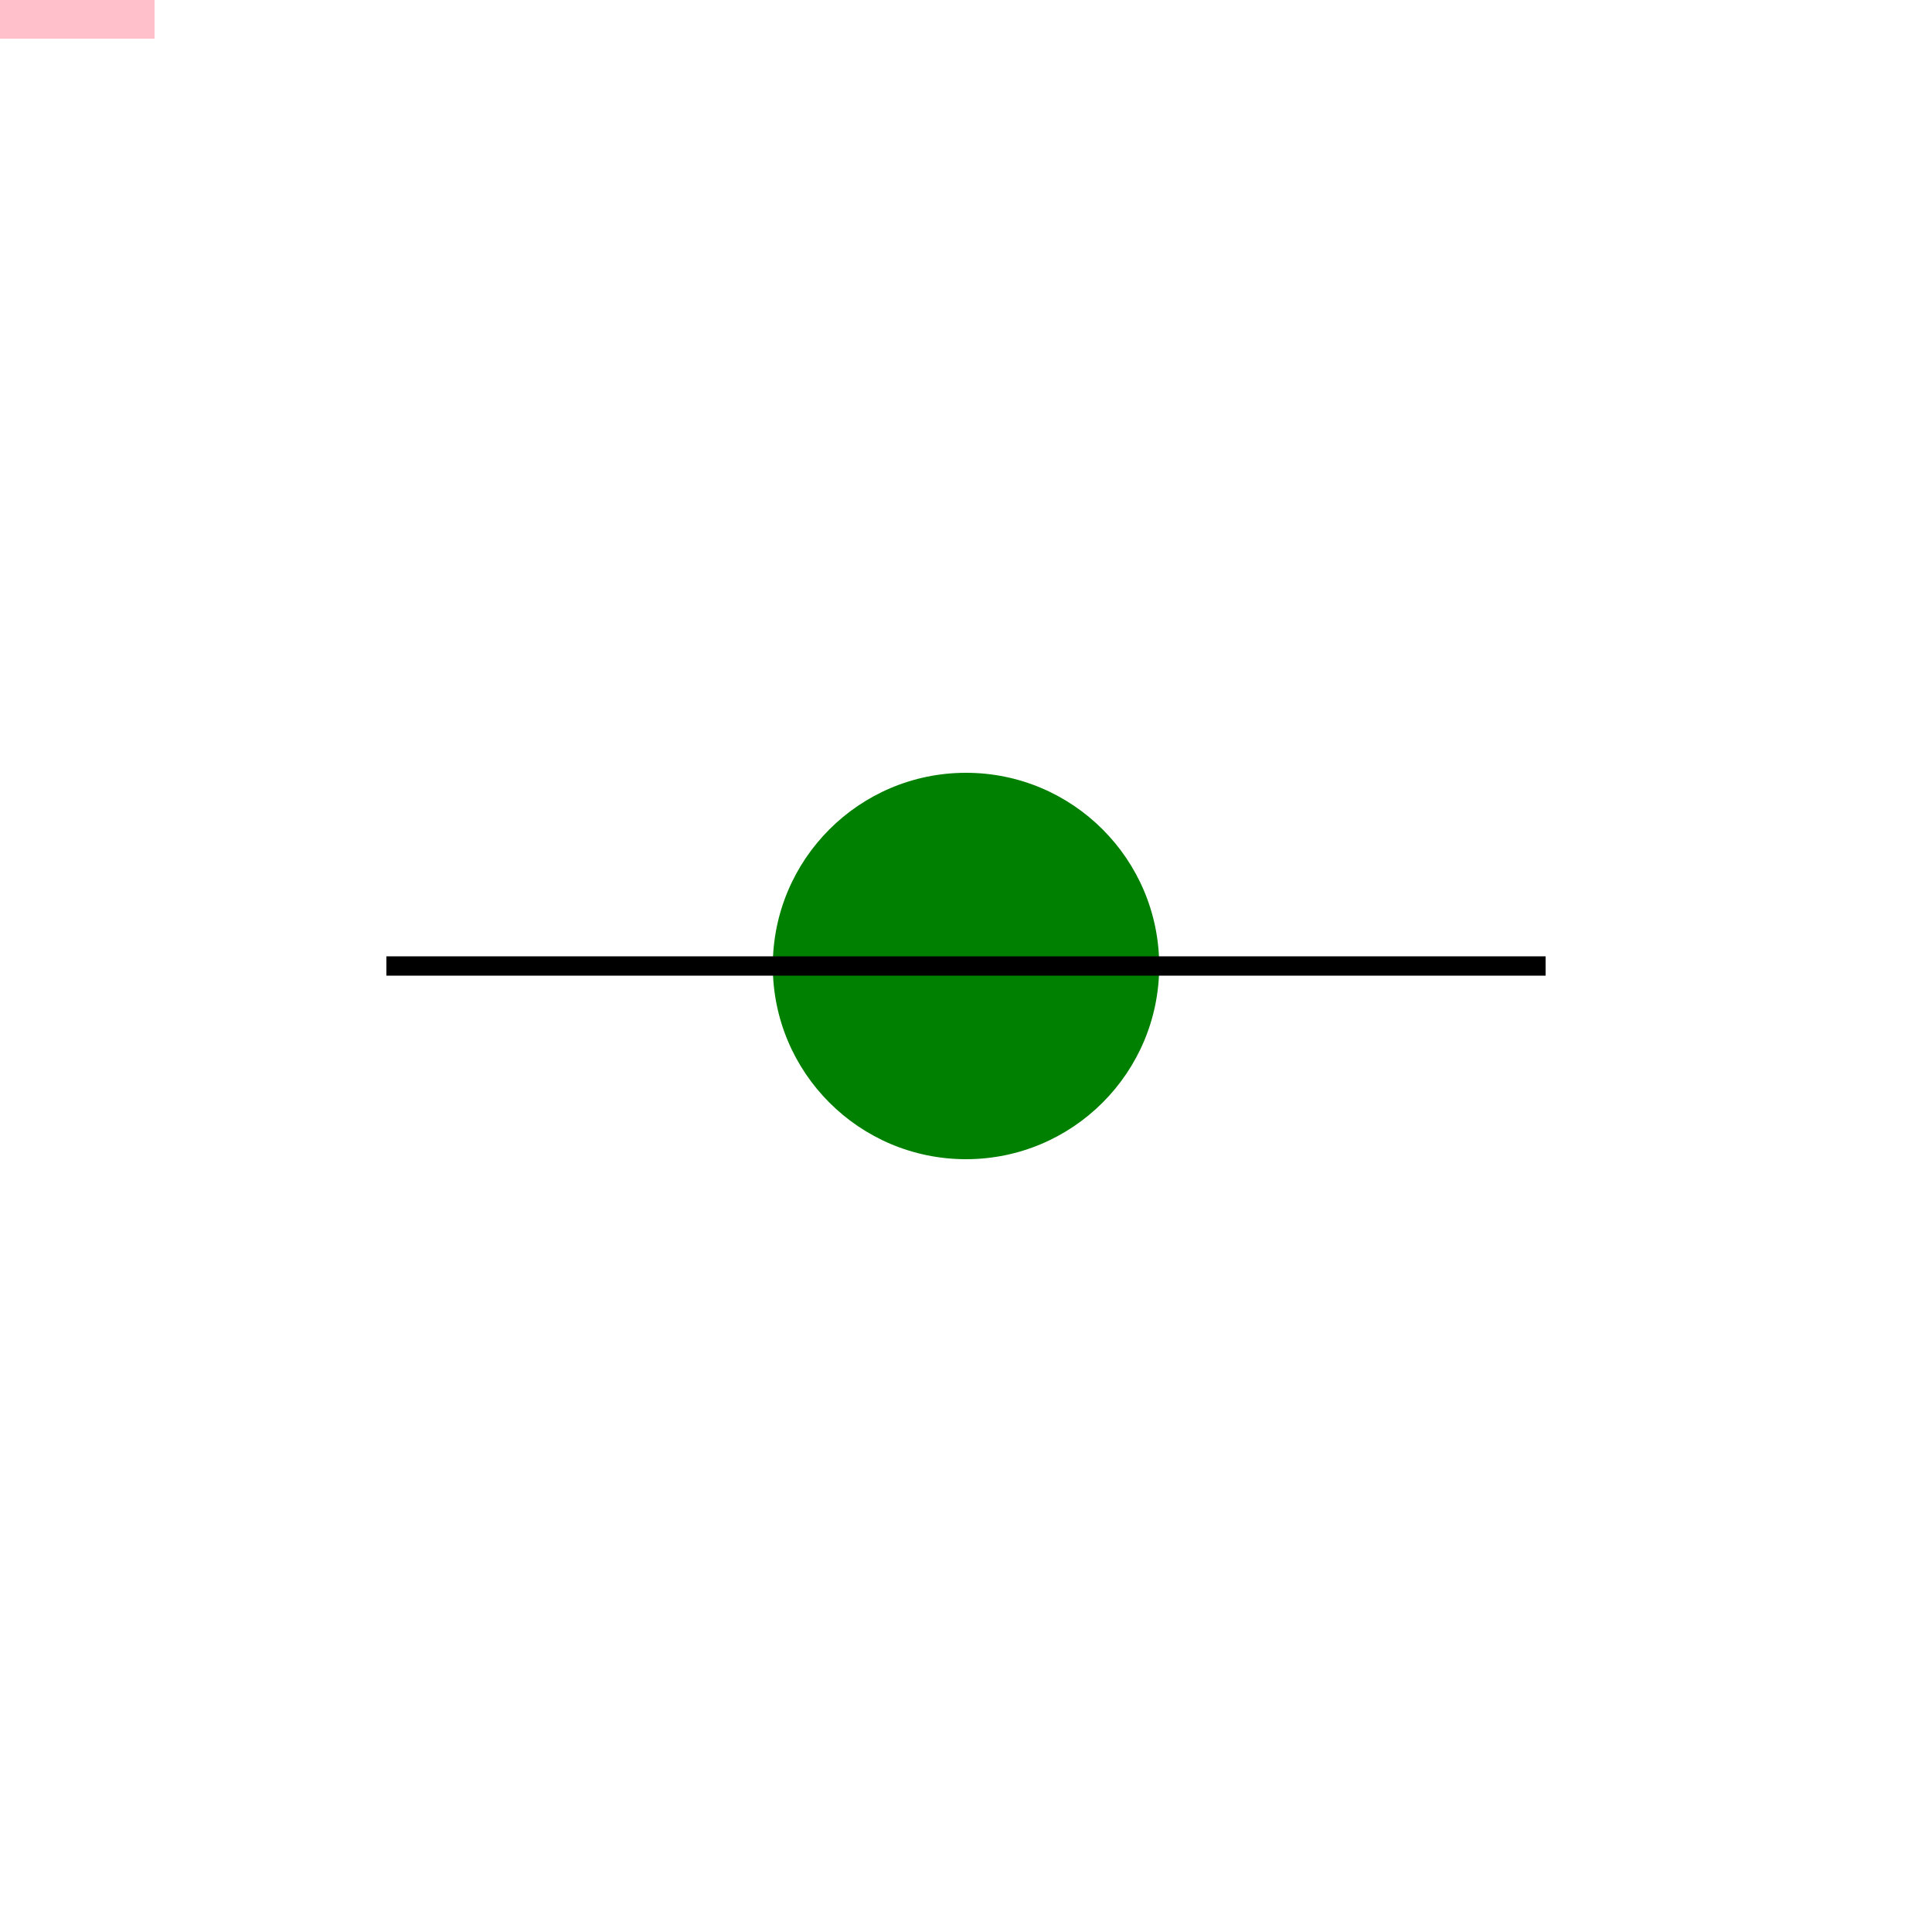 <svg xmlns="http://www.w3.org/2000/svg" height="500" version="1.1" width="500">
    <ellipse cx="250" cy="250" fill="green" rx="50" ry="50">
        <animate
      attributeName="ry"
      dur="2s"
      repeatCount="indefinite"
      values="50;5;50"
    />
    </ellipse>
    <path
    d="M 100 250 L 400 250 Z"
    id="follow-this"
    stroke="black"
    stroke-width="5"
  />
    <rect fill="pink" height="20" transform="translate(-40 -10)" width="80">
        <animateMotion dur="2s" repeatCount="indefinite">
            <mpath href="#follow-this" />
        </animateMotion>
    </rect>
</svg>
